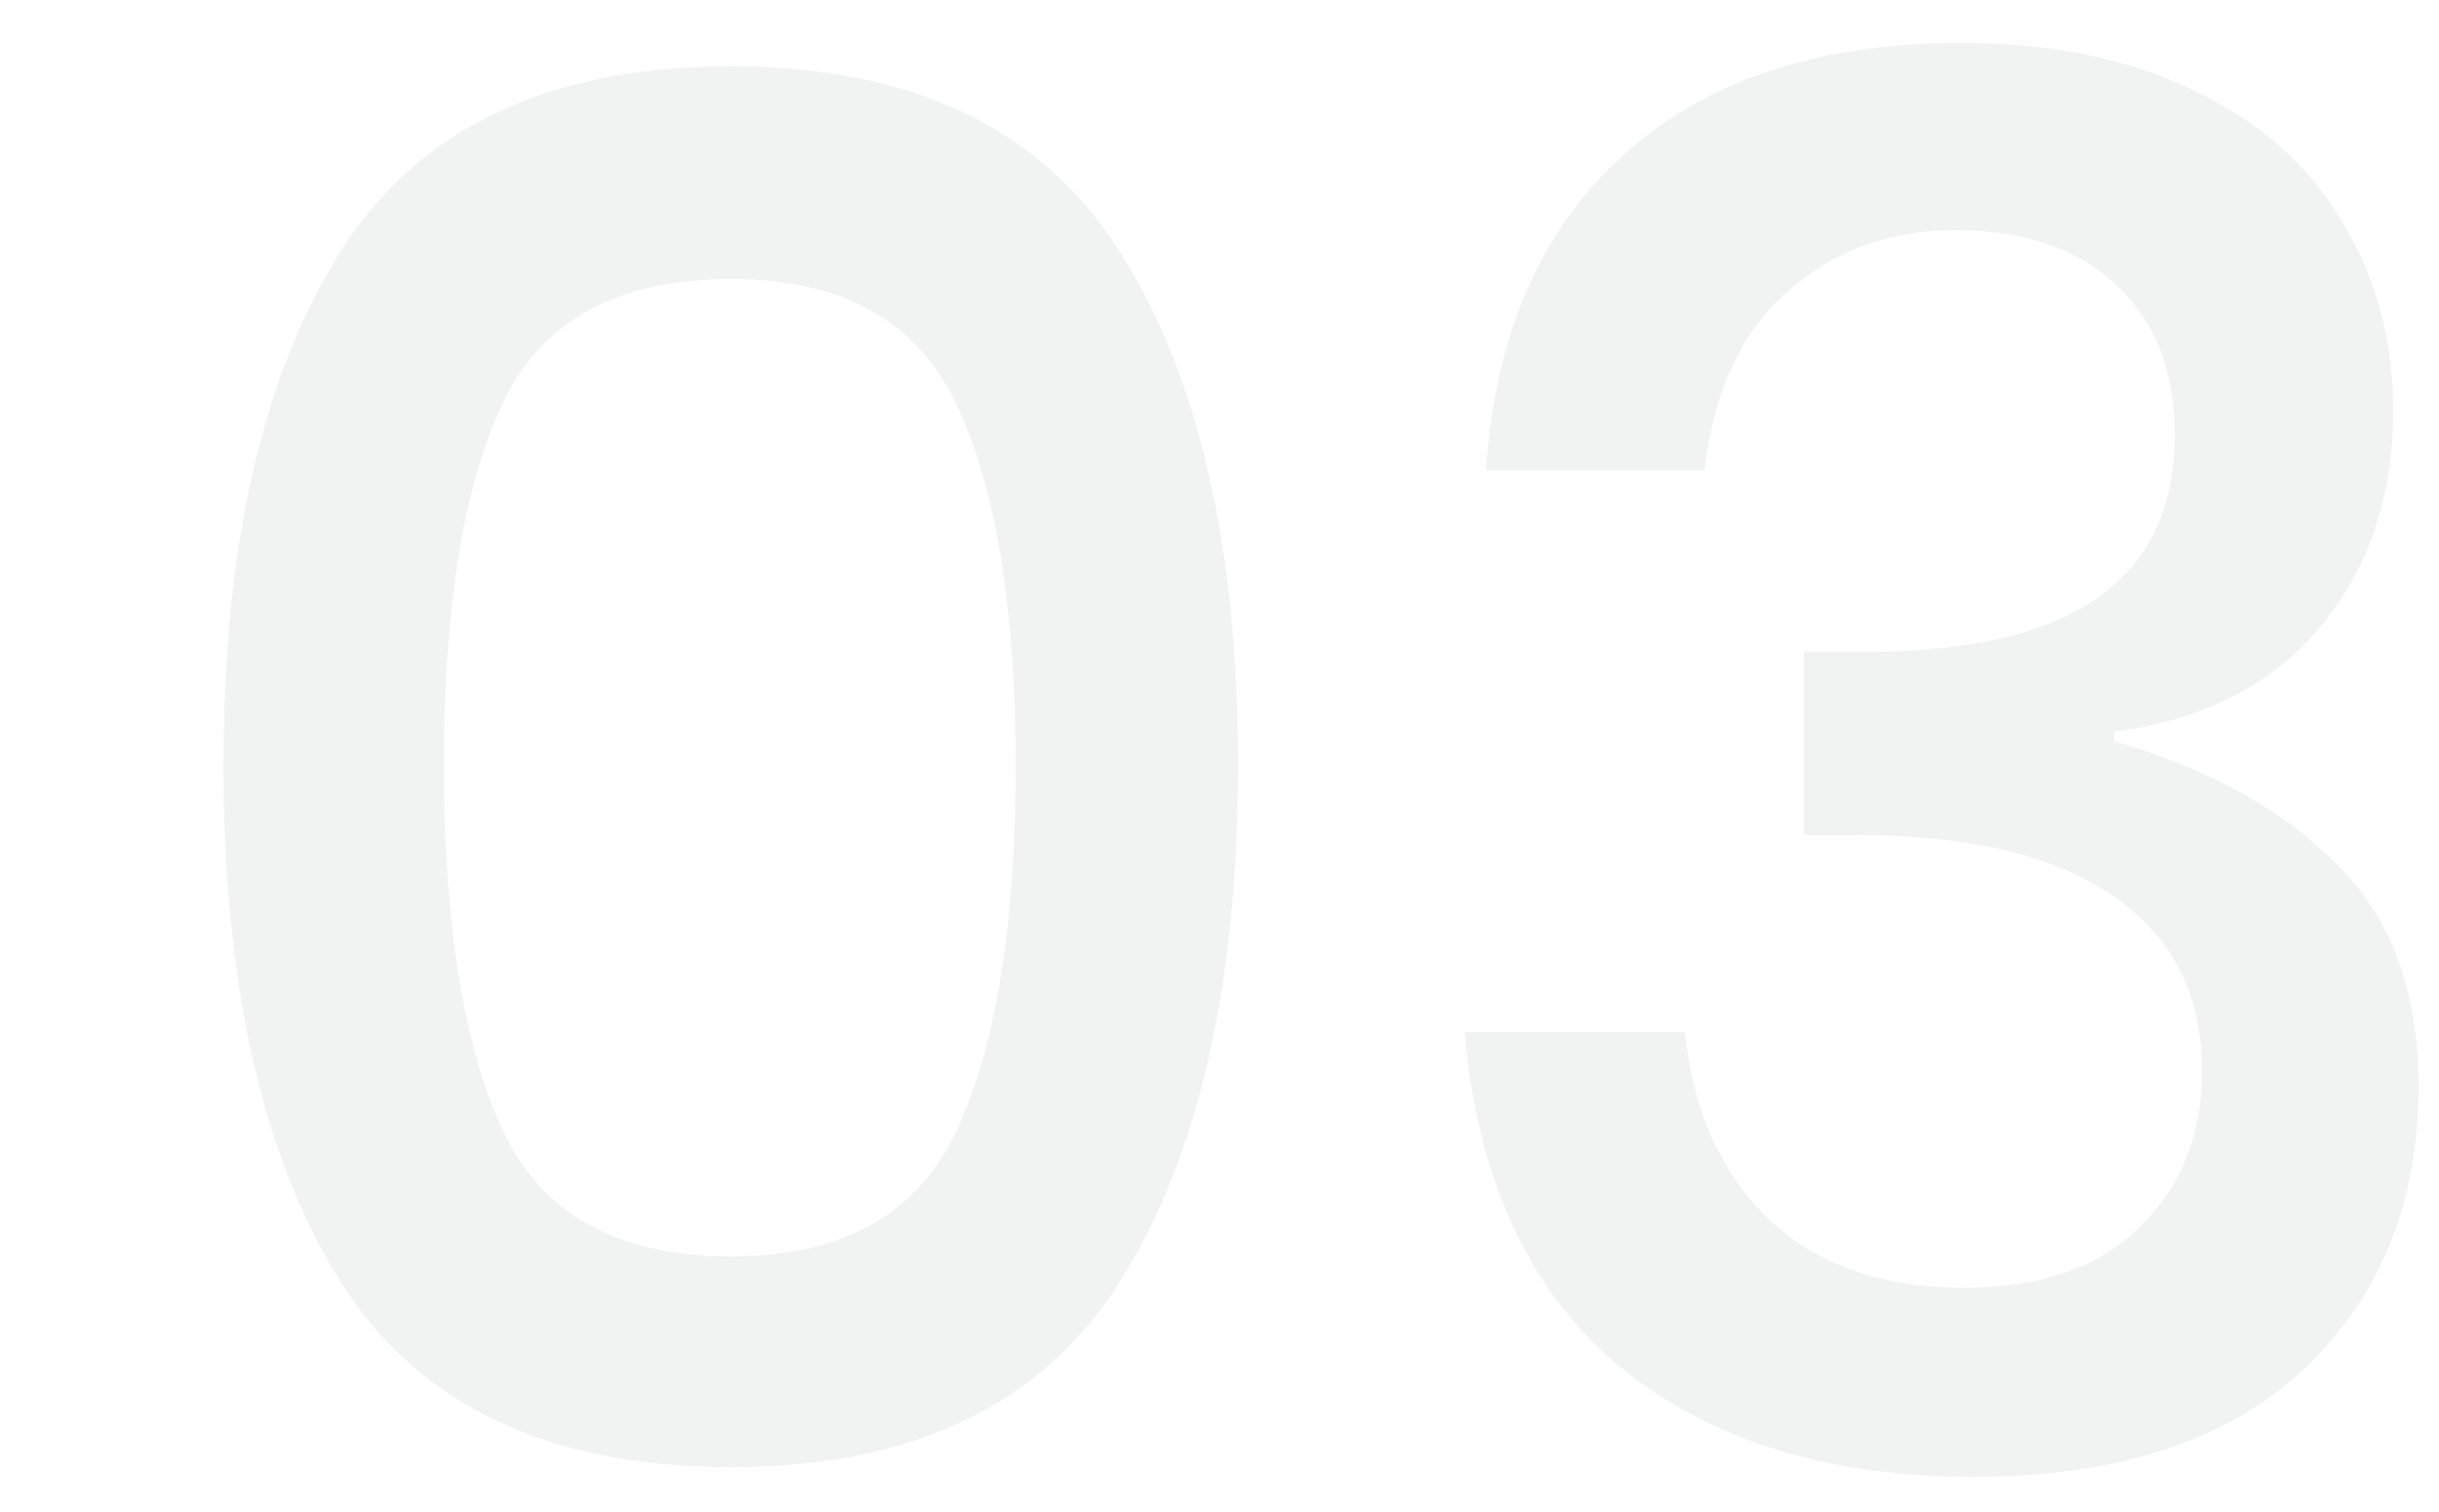 <svg width="100" height="62" viewBox="0 0 100 62" fill="none" xmlns="http://www.w3.org/2000/svg">
<g opacity="0.06">
<path d="M9.16 31.36C9.16 40.373 10.76 47.44 13.96 52.56C17.16 57.627 22.494 60.16 29.96 60.16C37.427 60.16 42.76 57.6 45.96 52.48C49.16 47.36 50.76 40.32 50.76 31.36C50.76 22.453 49.16 15.467 45.96 10.4C42.76 5.28 37.427 2.72 29.96 2.72C22.494 2.72 17.16 5.253 13.96 10.32C10.76 15.387 9.16 22.4 9.16 31.36ZM41.64 31.36C41.64 37.867 40.84 42.853 39.24 46.32C37.64 49.787 34.547 51.52 29.96 51.52C25.32 51.52 22.2 49.787 20.6 46.32C19 42.853 18.2 37.867 18.2 31.36C18.2 24.907 19 19.973 20.6 16.56C22.2 13.147 25.32 11.44 29.96 11.44C34.547 11.44 37.64 13.173 39.24 16.64C40.84 20.053 41.64 24.96 41.64 31.36Z" fill="#193130"/>
<path d="M80.444 1.76C84.177 1.76 87.377 2.427 90.044 3.76C92.711 5.04 94.711 6.827 96.044 9.12C97.431 11.413 98.124 13.973 98.124 16.8C98.124 20.373 97.111 23.36 95.084 25.76C93.111 28.107 90.311 29.52 86.684 30V30.4C90.577 31.52 93.617 33.2 95.804 35.44C98.044 37.627 99.164 40.667 99.164 44.56C99.164 49.307 97.591 53.173 94.444 56.16C91.297 59.093 86.791 60.56 80.924 60.56C74.897 60.56 70.044 59.04 66.364 56C62.684 52.907 60.577 48.347 60.044 42.32H69.084C69.404 45.52 70.551 48.08 72.524 50C74.497 51.867 77.164 52.8 80.524 52.8C83.671 52.8 86.071 51.973 87.724 50.32C89.431 48.667 90.284 46.533 90.284 43.92C90.284 40.773 89.057 38.373 86.604 36.72C84.204 35.067 80.711 34.24 76.124 34.24H73.964V26.72H76.124C84.817 26.827 89.164 23.867 89.164 17.84C89.164 15.227 88.364 13.173 86.764 11.68C85.164 10.187 82.977 9.44 80.204 9.44C77.431 9.44 75.111 10.293 73.244 12C71.377 13.653 70.257 16.08 69.884 19.28H60.924C61.297 13.733 63.164 9.44 66.524 6.4C69.884 3.307 74.524 1.76 80.444 1.76Z" fill="#193130"/>
</g>
</svg>
